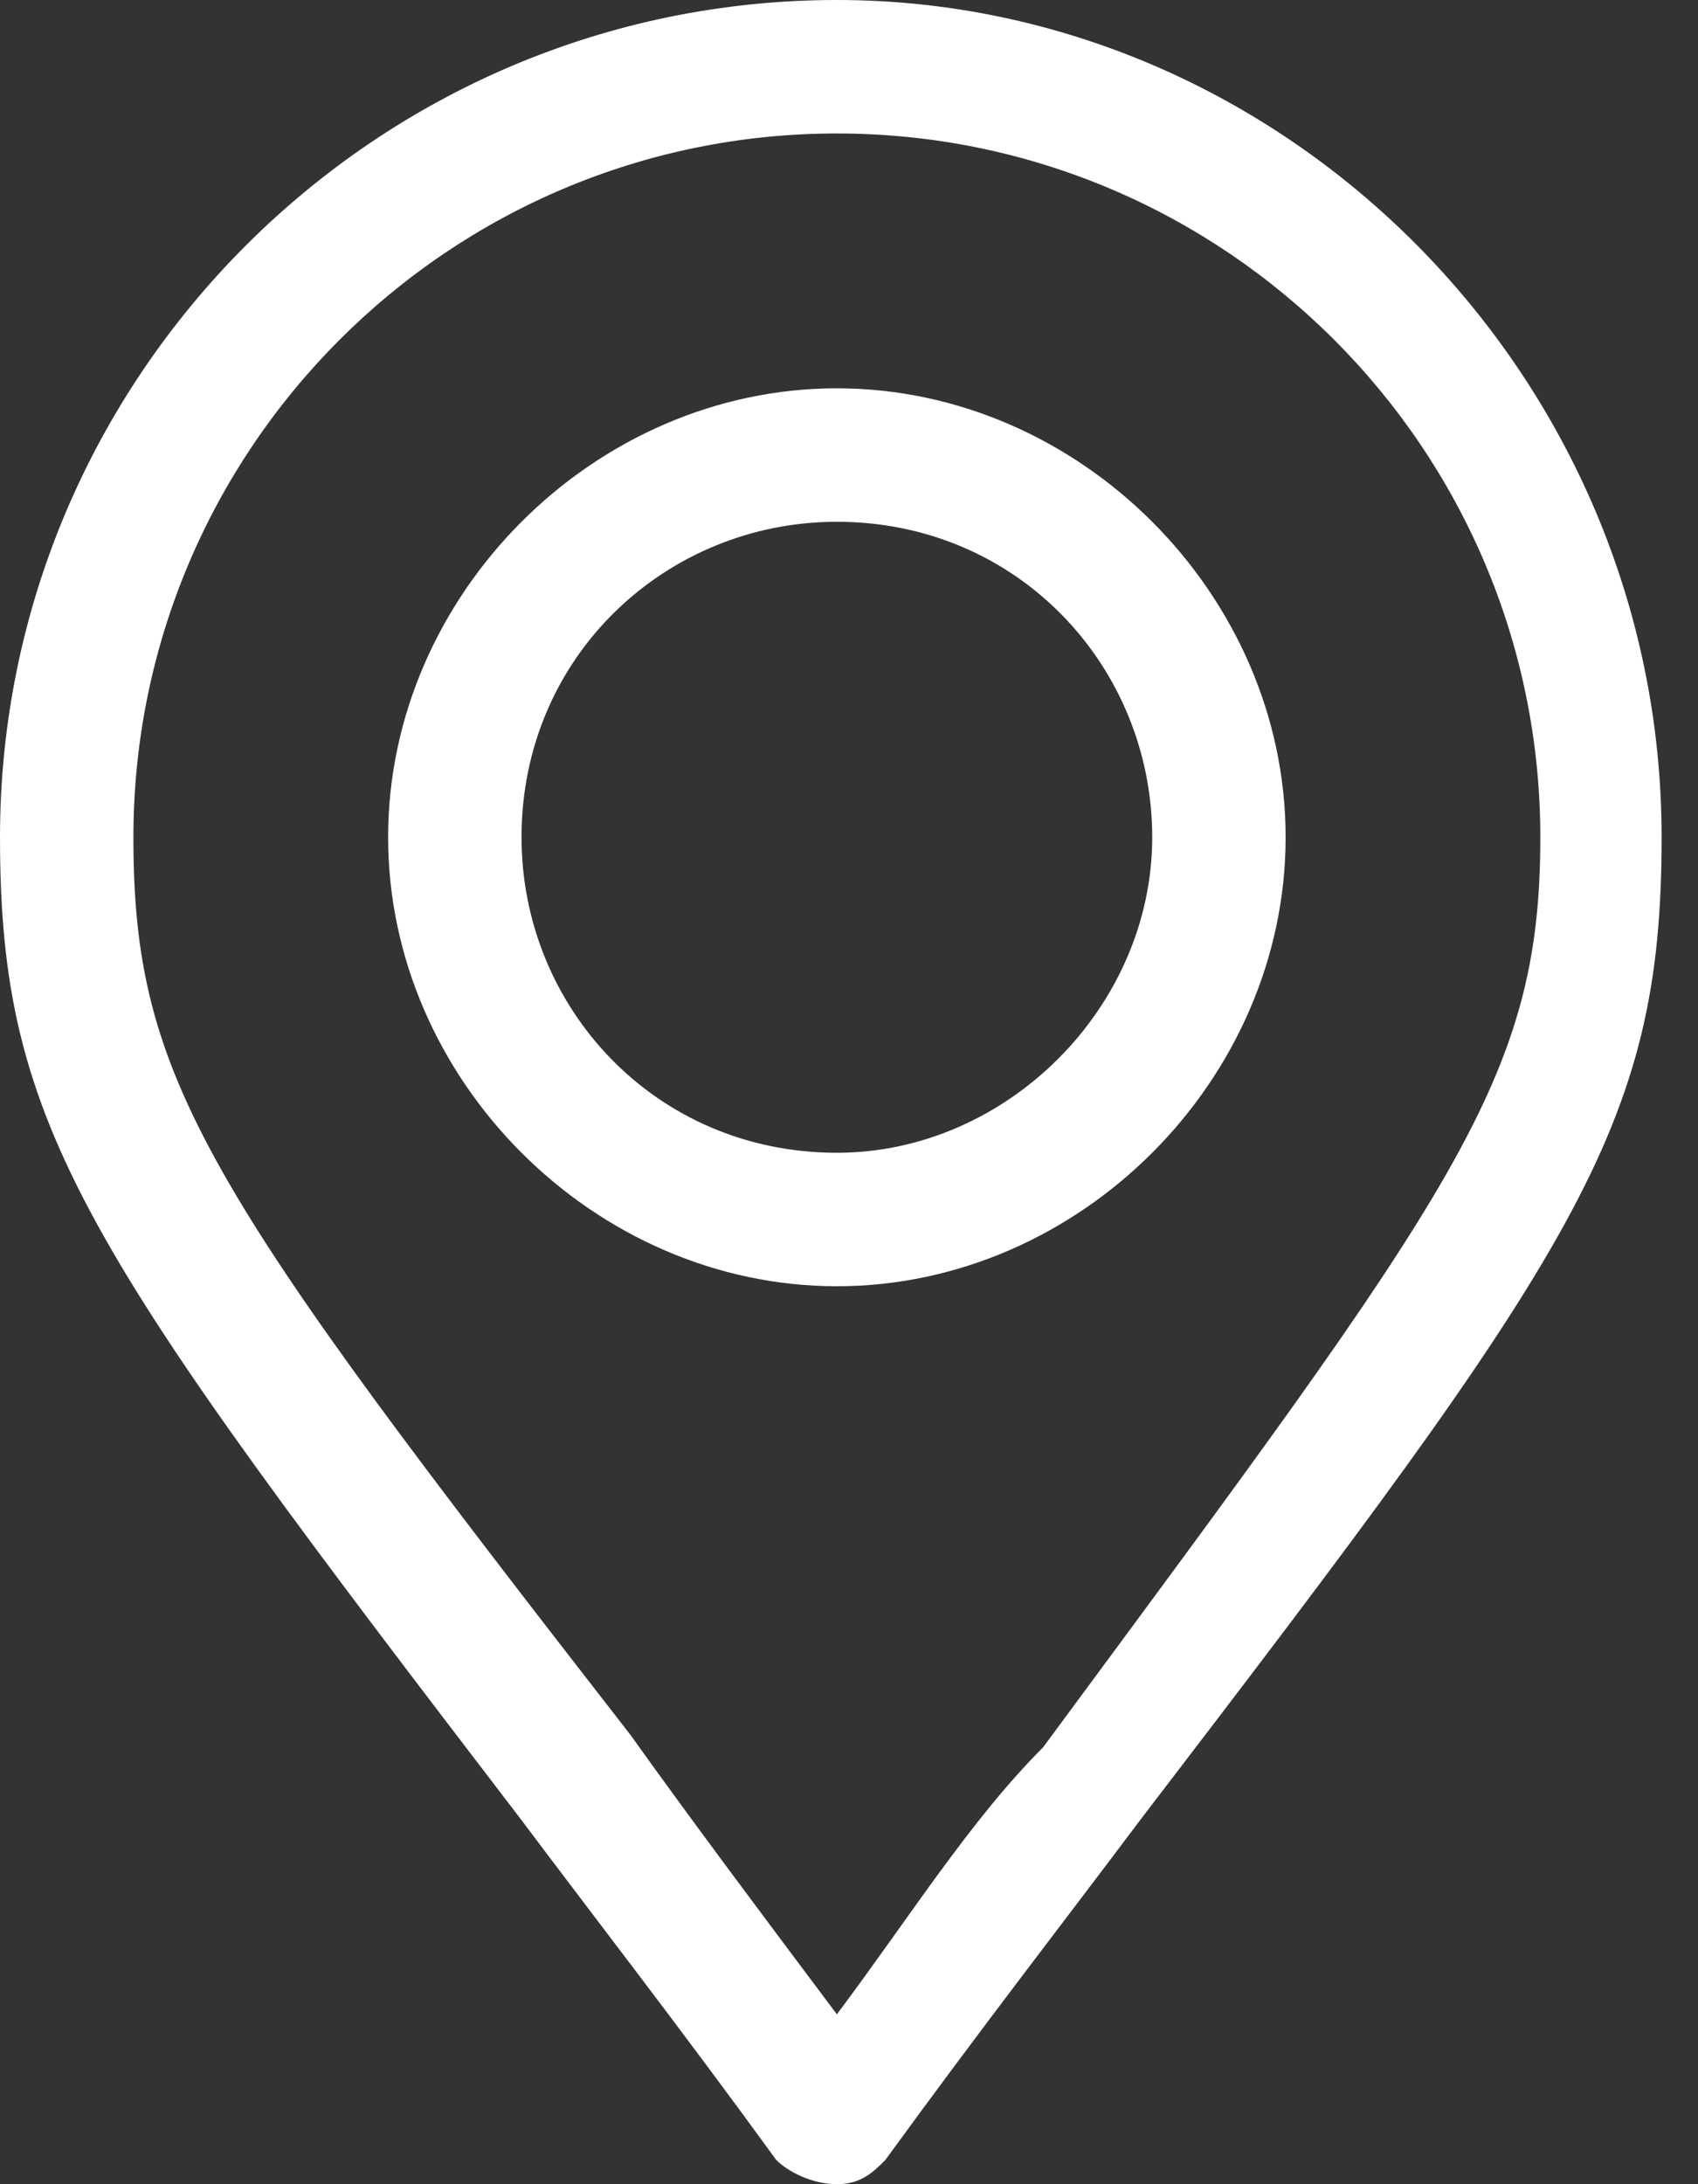<svg version="1.1" id="Capa_1" xmlns="http://www.w3.org/2000/svg" xmlns:xlink="http://www.w3.org/1999/xlink" x="0px" y="0px" viewBox="0 0 14 18" style="enable-background:new 0 0 14 18;" xml:space="preserve">
                    <rect x="0" y="0" width="14" height="18" fill="#333333" stroke="none"/>
                    <style type="text/css">
                        .st0 {
                            fill: #FFFFFF;
                        }
                    </style>
                    <path class="st0" d="M6.9,0C3.1,0,0,3.1,0,6.9c0,2.4,0.7,3.4,4.3,8.1c0.6,0.8,1.3,1.7,2.1,2.8C6.5,17.9,6.7,18,6.9,18
	c0.2,0,0.3-0.1,0.4-0.2c0.8-1.1,1.5-2,2.1-2.8c3.6-4.7,4.3-5.7,4.3-8.1C13.7,3.1,10.6,0,6.9,0z M8.6,14.4C8,15,7.5,15.8,6.9,16.6
	c-0.6-0.8-1.2-1.6-1.7-2.3C1.7,9.8,1.1,8.9,1.1,6.9c0-3.2,2.6-5.8,5.8-5.8c3.2,0,5.8,2.6,5.8,5.8C12.7,8.9,12,9.8,8.6,14.4z"></path>
                    <path class="st0" d="M6.9,3.2c-2,0-3.7,1.7-3.7,3.7s1.7,3.7,3.7,3.7s3.7-1.7,3.7-3.7S8.9,3.2,6.9,3.2z M6.9,9.5
	c-1.5,0-2.6-1.2-2.6-2.6c0-1.5,1.2-2.6,2.6-2.6c1.5,0,2.6,1.2,2.6,2.6C9.5,8.3,8.3,9.5,6.9,9.5z"></path>
                </svg>